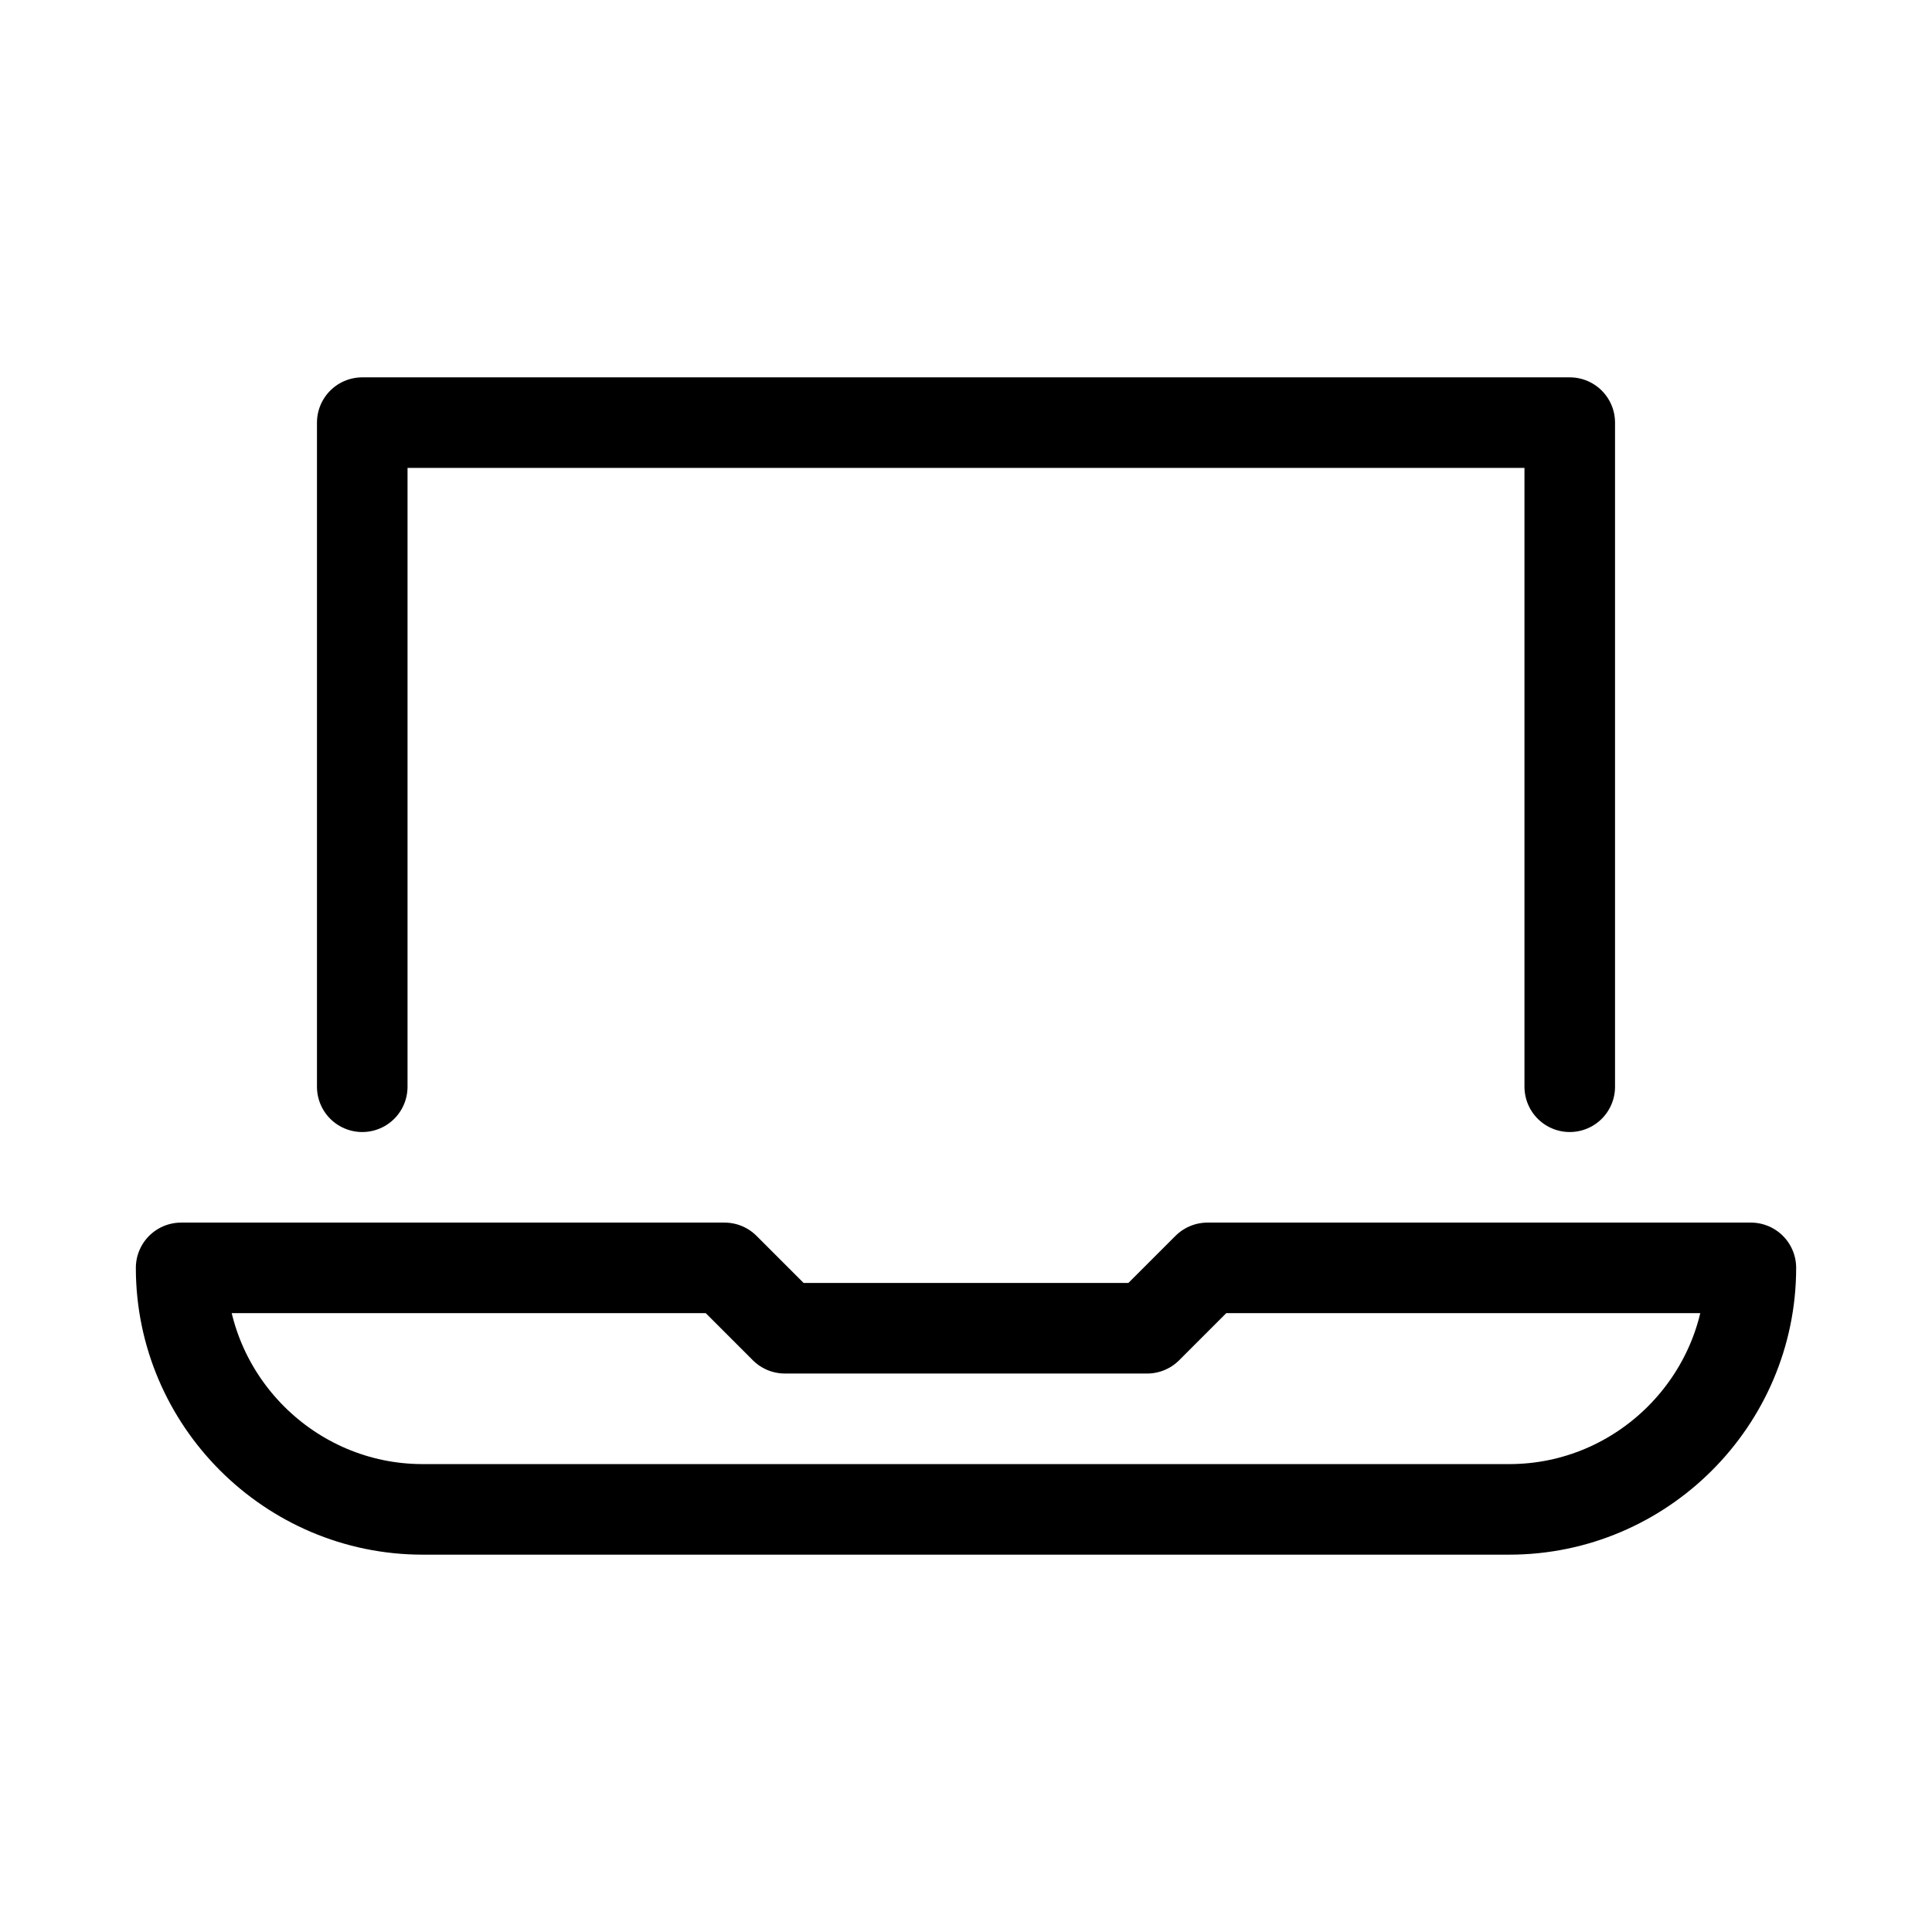 <!DOCTYPE svg PUBLIC "-//W3C//DTD SVG 1.1//EN" "http://www.w3.org/Graphics/SVG/1.1/DTD/svg11.dtd">

<!-- Uploaded to: SVG Repo, www.svgrepo.com, Transformed by: SVG Repo Mixer Tools -->
<svg version="1.1" id="Icons" xmlns="http://www.w3.org/2000/svg" xmlns:xlink="http://www.w3.org/1999/xlink" viewBox="0 0 32 32" xml:space="preserve" width="64px" height="64px" fill="#0008">

<g id="SVGRepo_bgCarrier" stroke-width="1.5"/>

<g id="SVGRepo_tracerCarrier" stroke-linecap="round" stroke-linejoin="round"/>

<g id="SVGRepo_iconCarrier"> <style type="text/css"> .st0{fill:none;stroke:#0008;stroke-width:1.5;stroke-linecap:round;stroke-linejoin:round;stroke-miterlimit:1.5;} .st1{fill:none;stroke:#0008;stroke-width:1.5;stroke-linejoin:round;stroke-miterlimit:1.5;} </style> <polyline class="st0" points="26,18 26,7 6,7 6,18 "/> <path class="st0" d="M20,21l-1,1h-6l-1-1H3c0,2.2,1.8,4,4,4h18c2.2,0,4-1.8,4-4H20z"/> </g>

</svg>